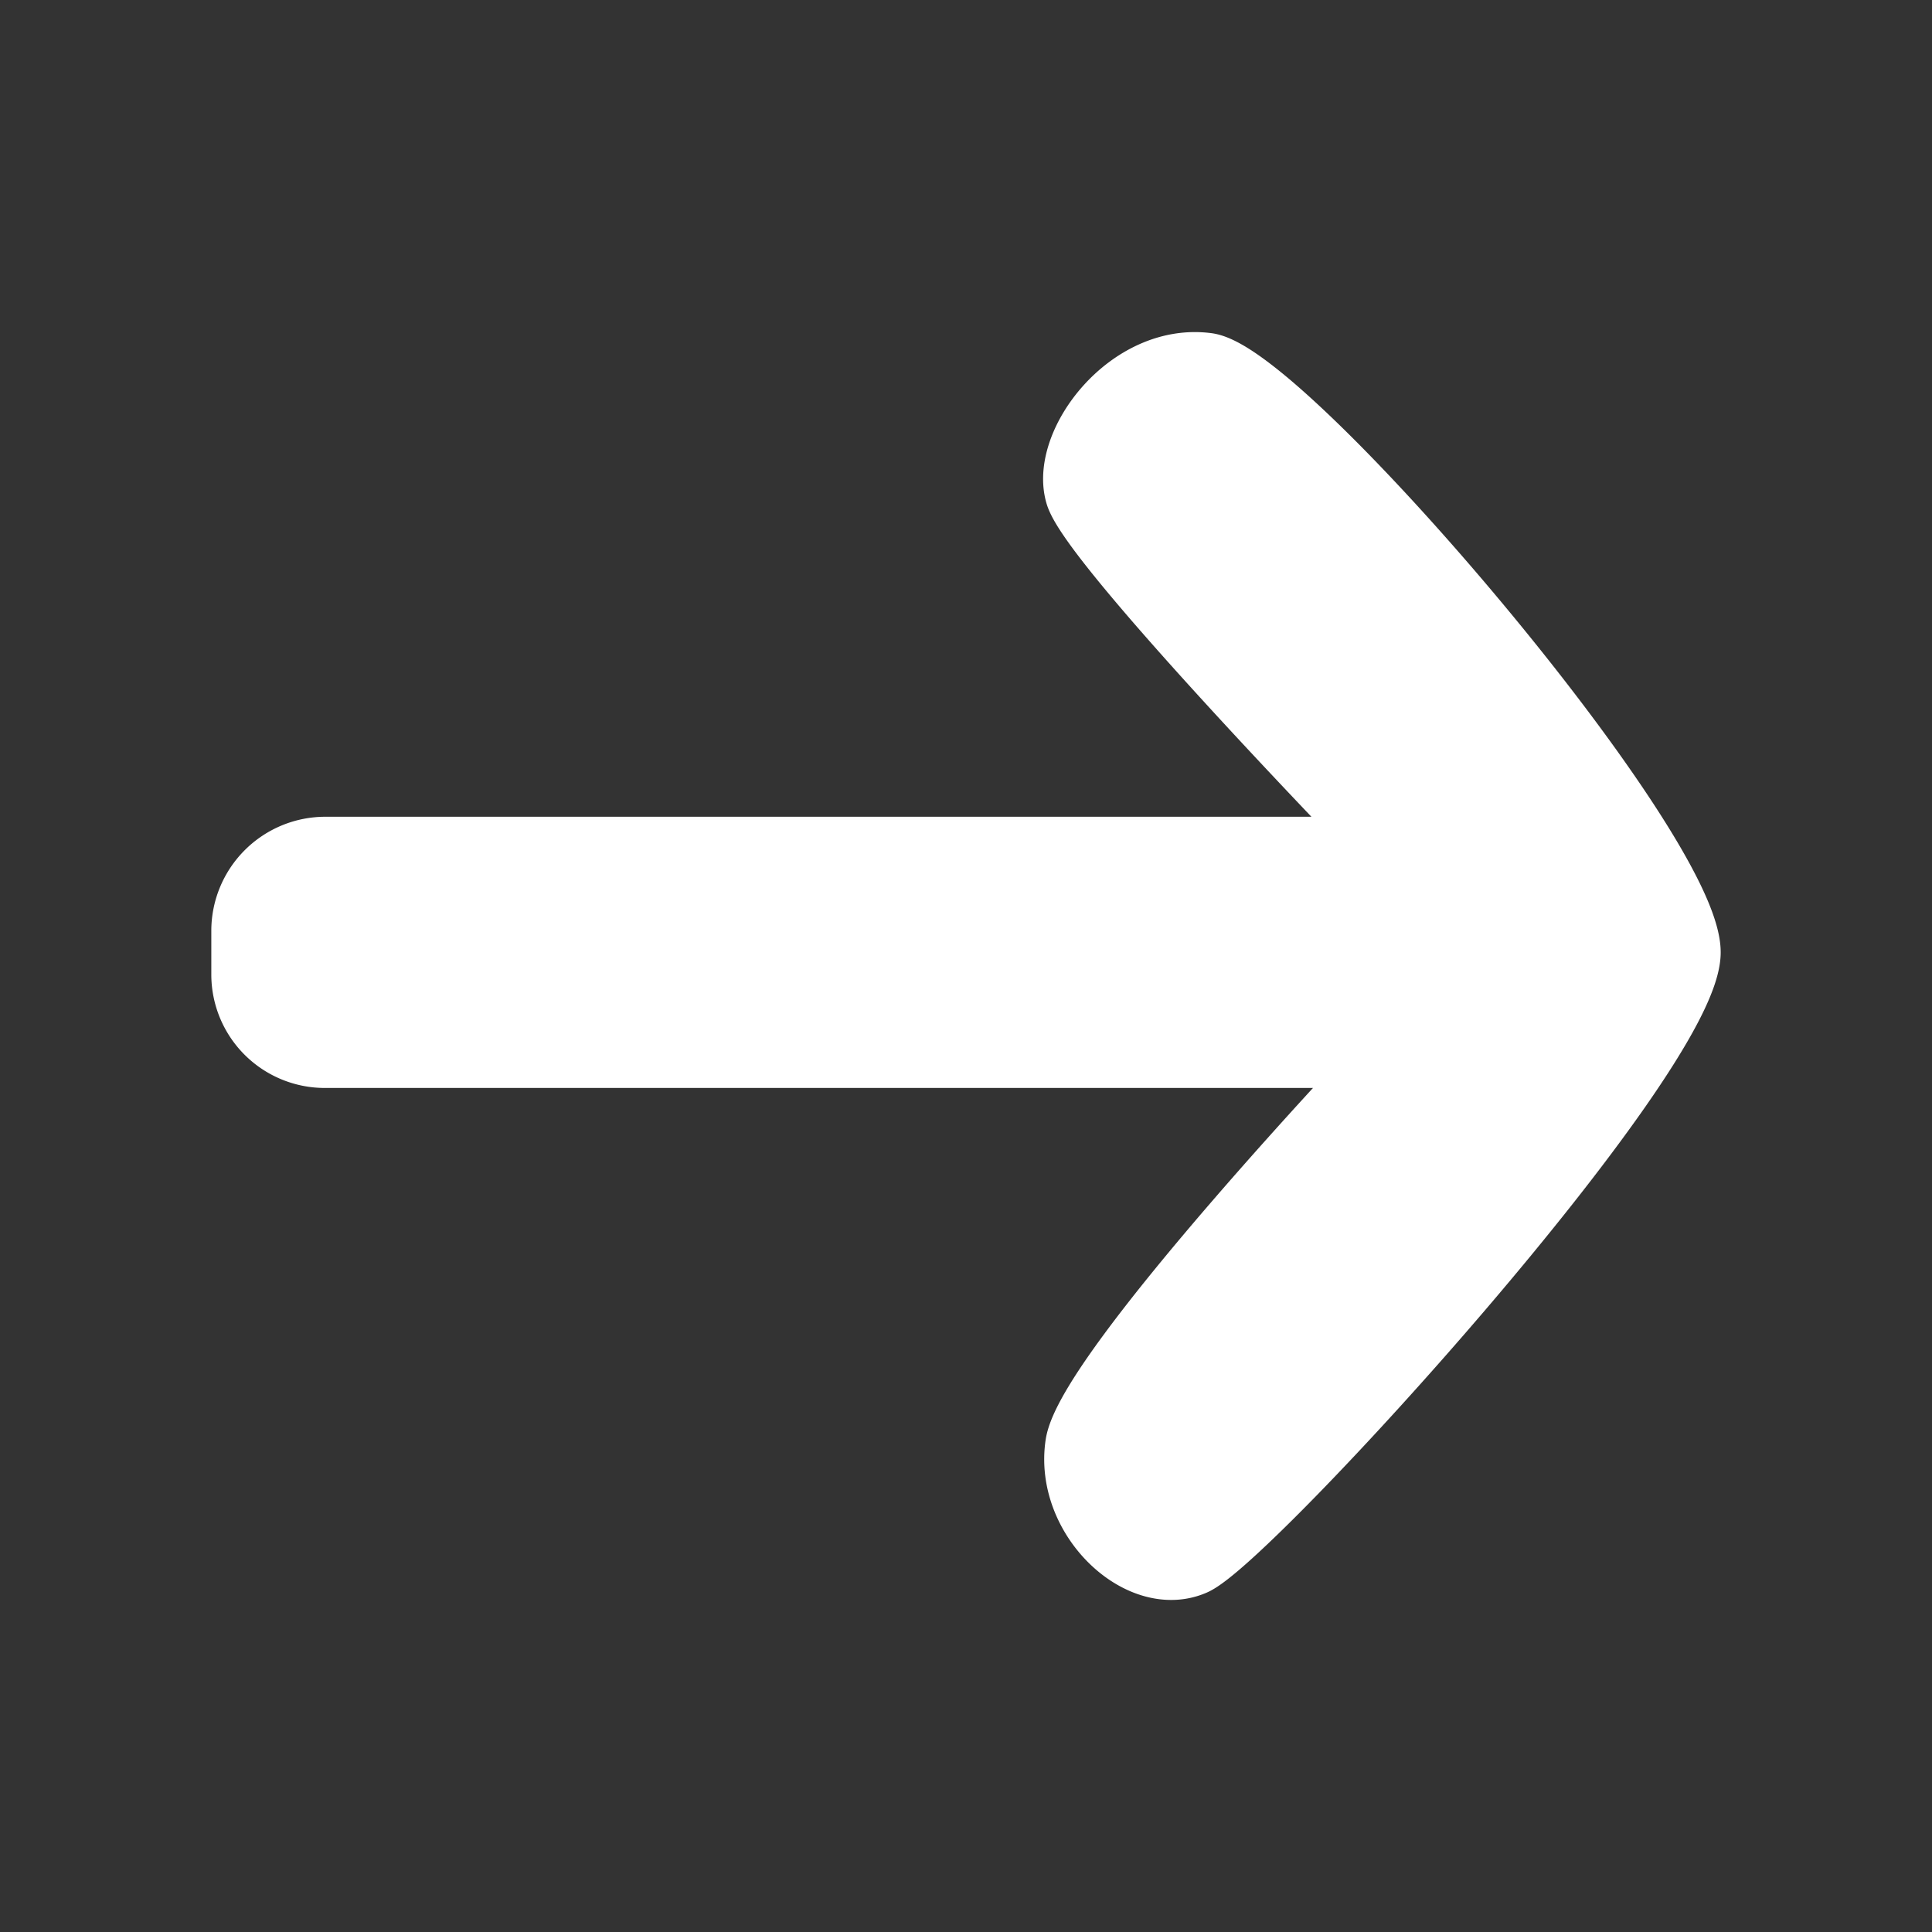 <svg xmlns="http://www.w3.org/2000/svg" width="16" height="16" viewBox="0 0 16 16">
    <rect x="0" y="0" width="16" height="16" fill="#333333" stroke="none"/>
    <path fill="#ffffff" fill-rule="evenodd" stroke="#ffffff" stroke-linecap="round" stroke-linejoin="round" stroke-width=".5" d="m 2,7.704 a 0.695,0.695 0 0 1 0.695,-0.69 h 8.752 c 0,0 -2.412,-2.482 -2.54,-2.914 -0.129,-0.433 0.437,-1.179 1.093,-1.093 0.656,0.085 4,4.007 4,4.88 0,0.873 -3.648,4.874 -4.106,5.073 -0.459,0.2 -1.08,-0.382 -0.987,-1 0.093,-0.617 2.54,-3.2 2.54,-3.2 h -8.752 a 0.69,0.69 0 0 1 -0.695,-0.69 z"/>
</svg>